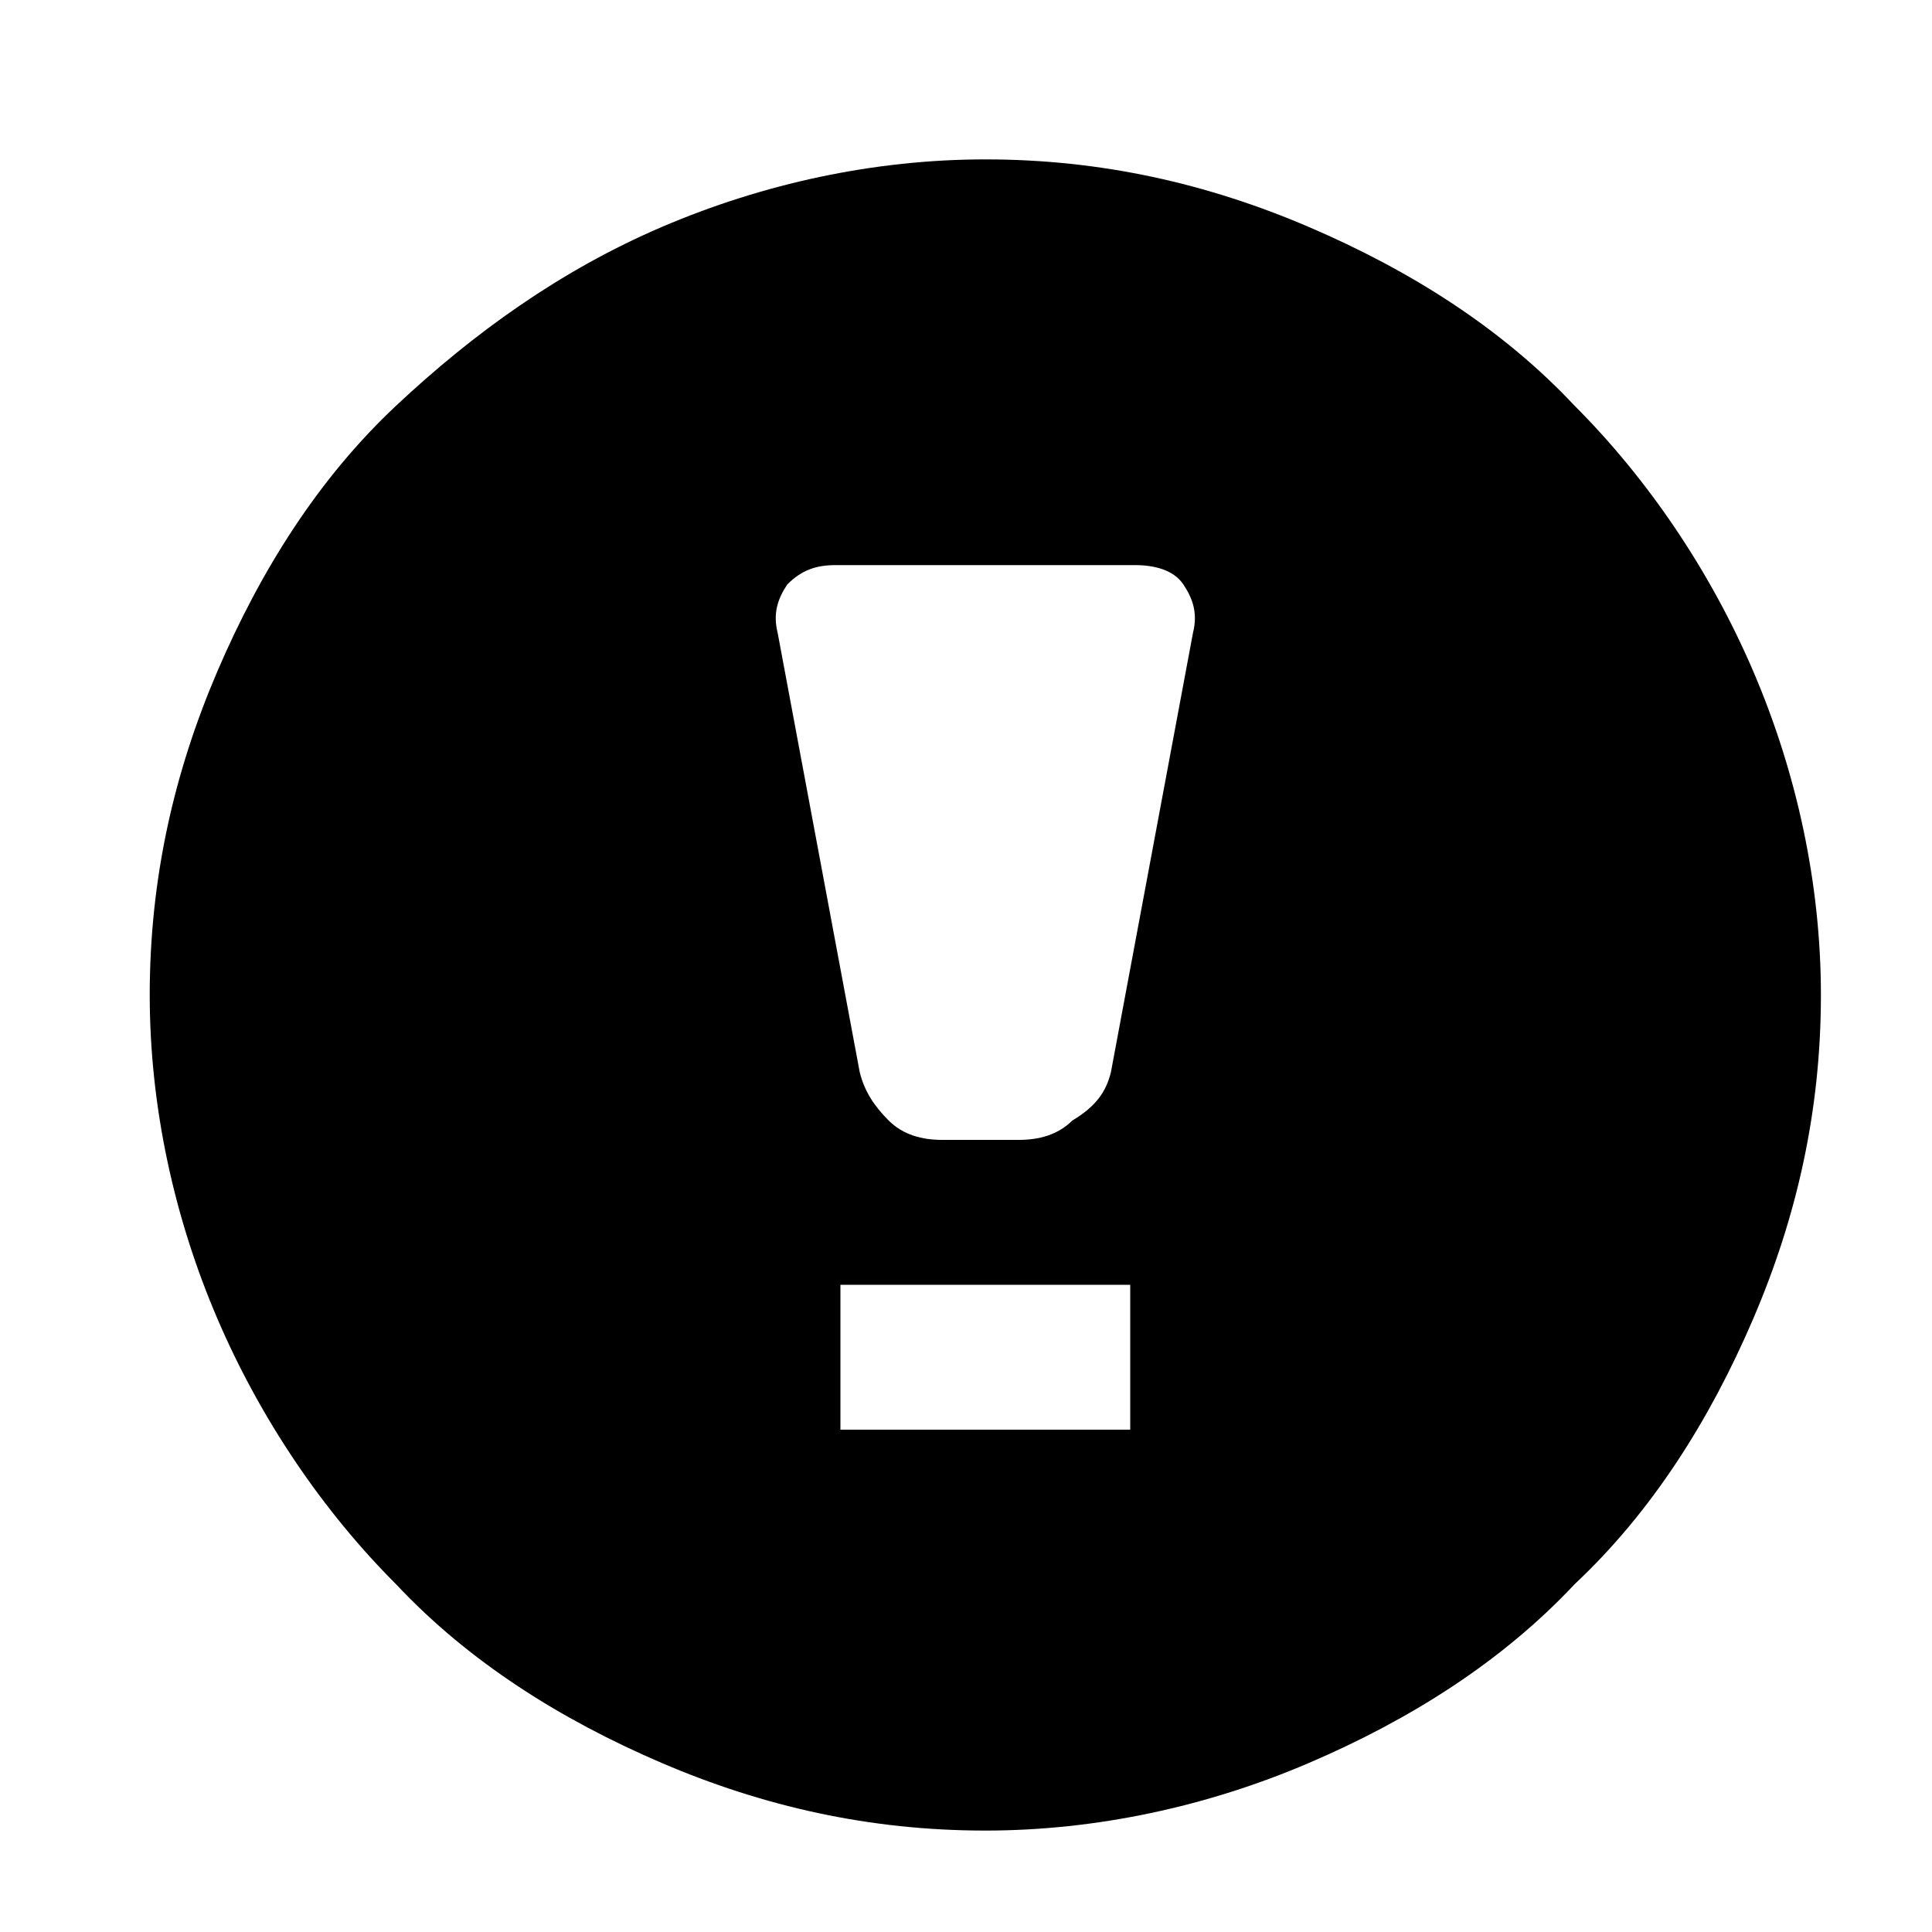 <?xml version="1.0" standalone="no"?><!DOCTYPE svg PUBLIC "-//W3C//DTD SVG 1.1//EN" "http://www.w3.org/Graphics/SVG/1.1/DTD/svg11.dtd"><svg t="1563790379791" class="icon" viewBox="0 0 1024 1024" version="1.1" xmlns="http://www.w3.org/2000/svg" p-id="2944" xmlns:xlink="http://www.w3.org/1999/xlink" width="400" height="400"><defs><style type="text/css"></style></defs><path d="M350.72 120.32c53.76-23.04 112.64-35.84 171.52-35.84 61.44 0 117.76 12.8 171.52 35.84 53.76 23.04 102.4 53.76 140.8 94.72 38.4 38.4 71.68 87.04 94.72 140.8 23.04 53.76 35.84 112.64 35.84 171.52 0 61.44-12.8 117.76-35.84 171.52-23.04 53.76-53.76 102.4-94.72 140.8-38.4 40.96-87.04 71.68-140.8 94.72-53.76 23.04-112.64 35.84-171.52 35.84-61.44 0-117.76-12.8-171.52-35.84-53.76-23.04-102.4-53.76-140.8-94.72-38.4-38.4-71.68-87.04-94.72-140.8-23.04-53.76-35.84-112.64-35.84-171.52 0-61.44 12.8-117.76 35.84-171.52 23.04-53.76 53.76-102.4 94.72-140.8S296.96 143.36 350.72 120.32zM588.8 568.32l43.52-232.96c2.56-10.24 0-17.92-5.12-25.6-5.12-7.68-15.36-10.24-25.6-10.24l-158.72 0c-10.24 0-17.92 2.56-25.6 10.24-5.12 7.68-7.68 15.36-5.12 25.6l43.52 232.96c2.56 10.24 7.68 17.92 15.36 25.6 7.68 7.68 17.92 10.24 28.16 10.24l40.96 0c10.24 0 20.48-2.56 28.16-10.24C581.12 586.24 586.24 578.56 588.8 568.32zM599.04 680.96l-153.6 0 0 76.8 153.6 0L599.04 680.96z" p-id="2945"></path></svg>